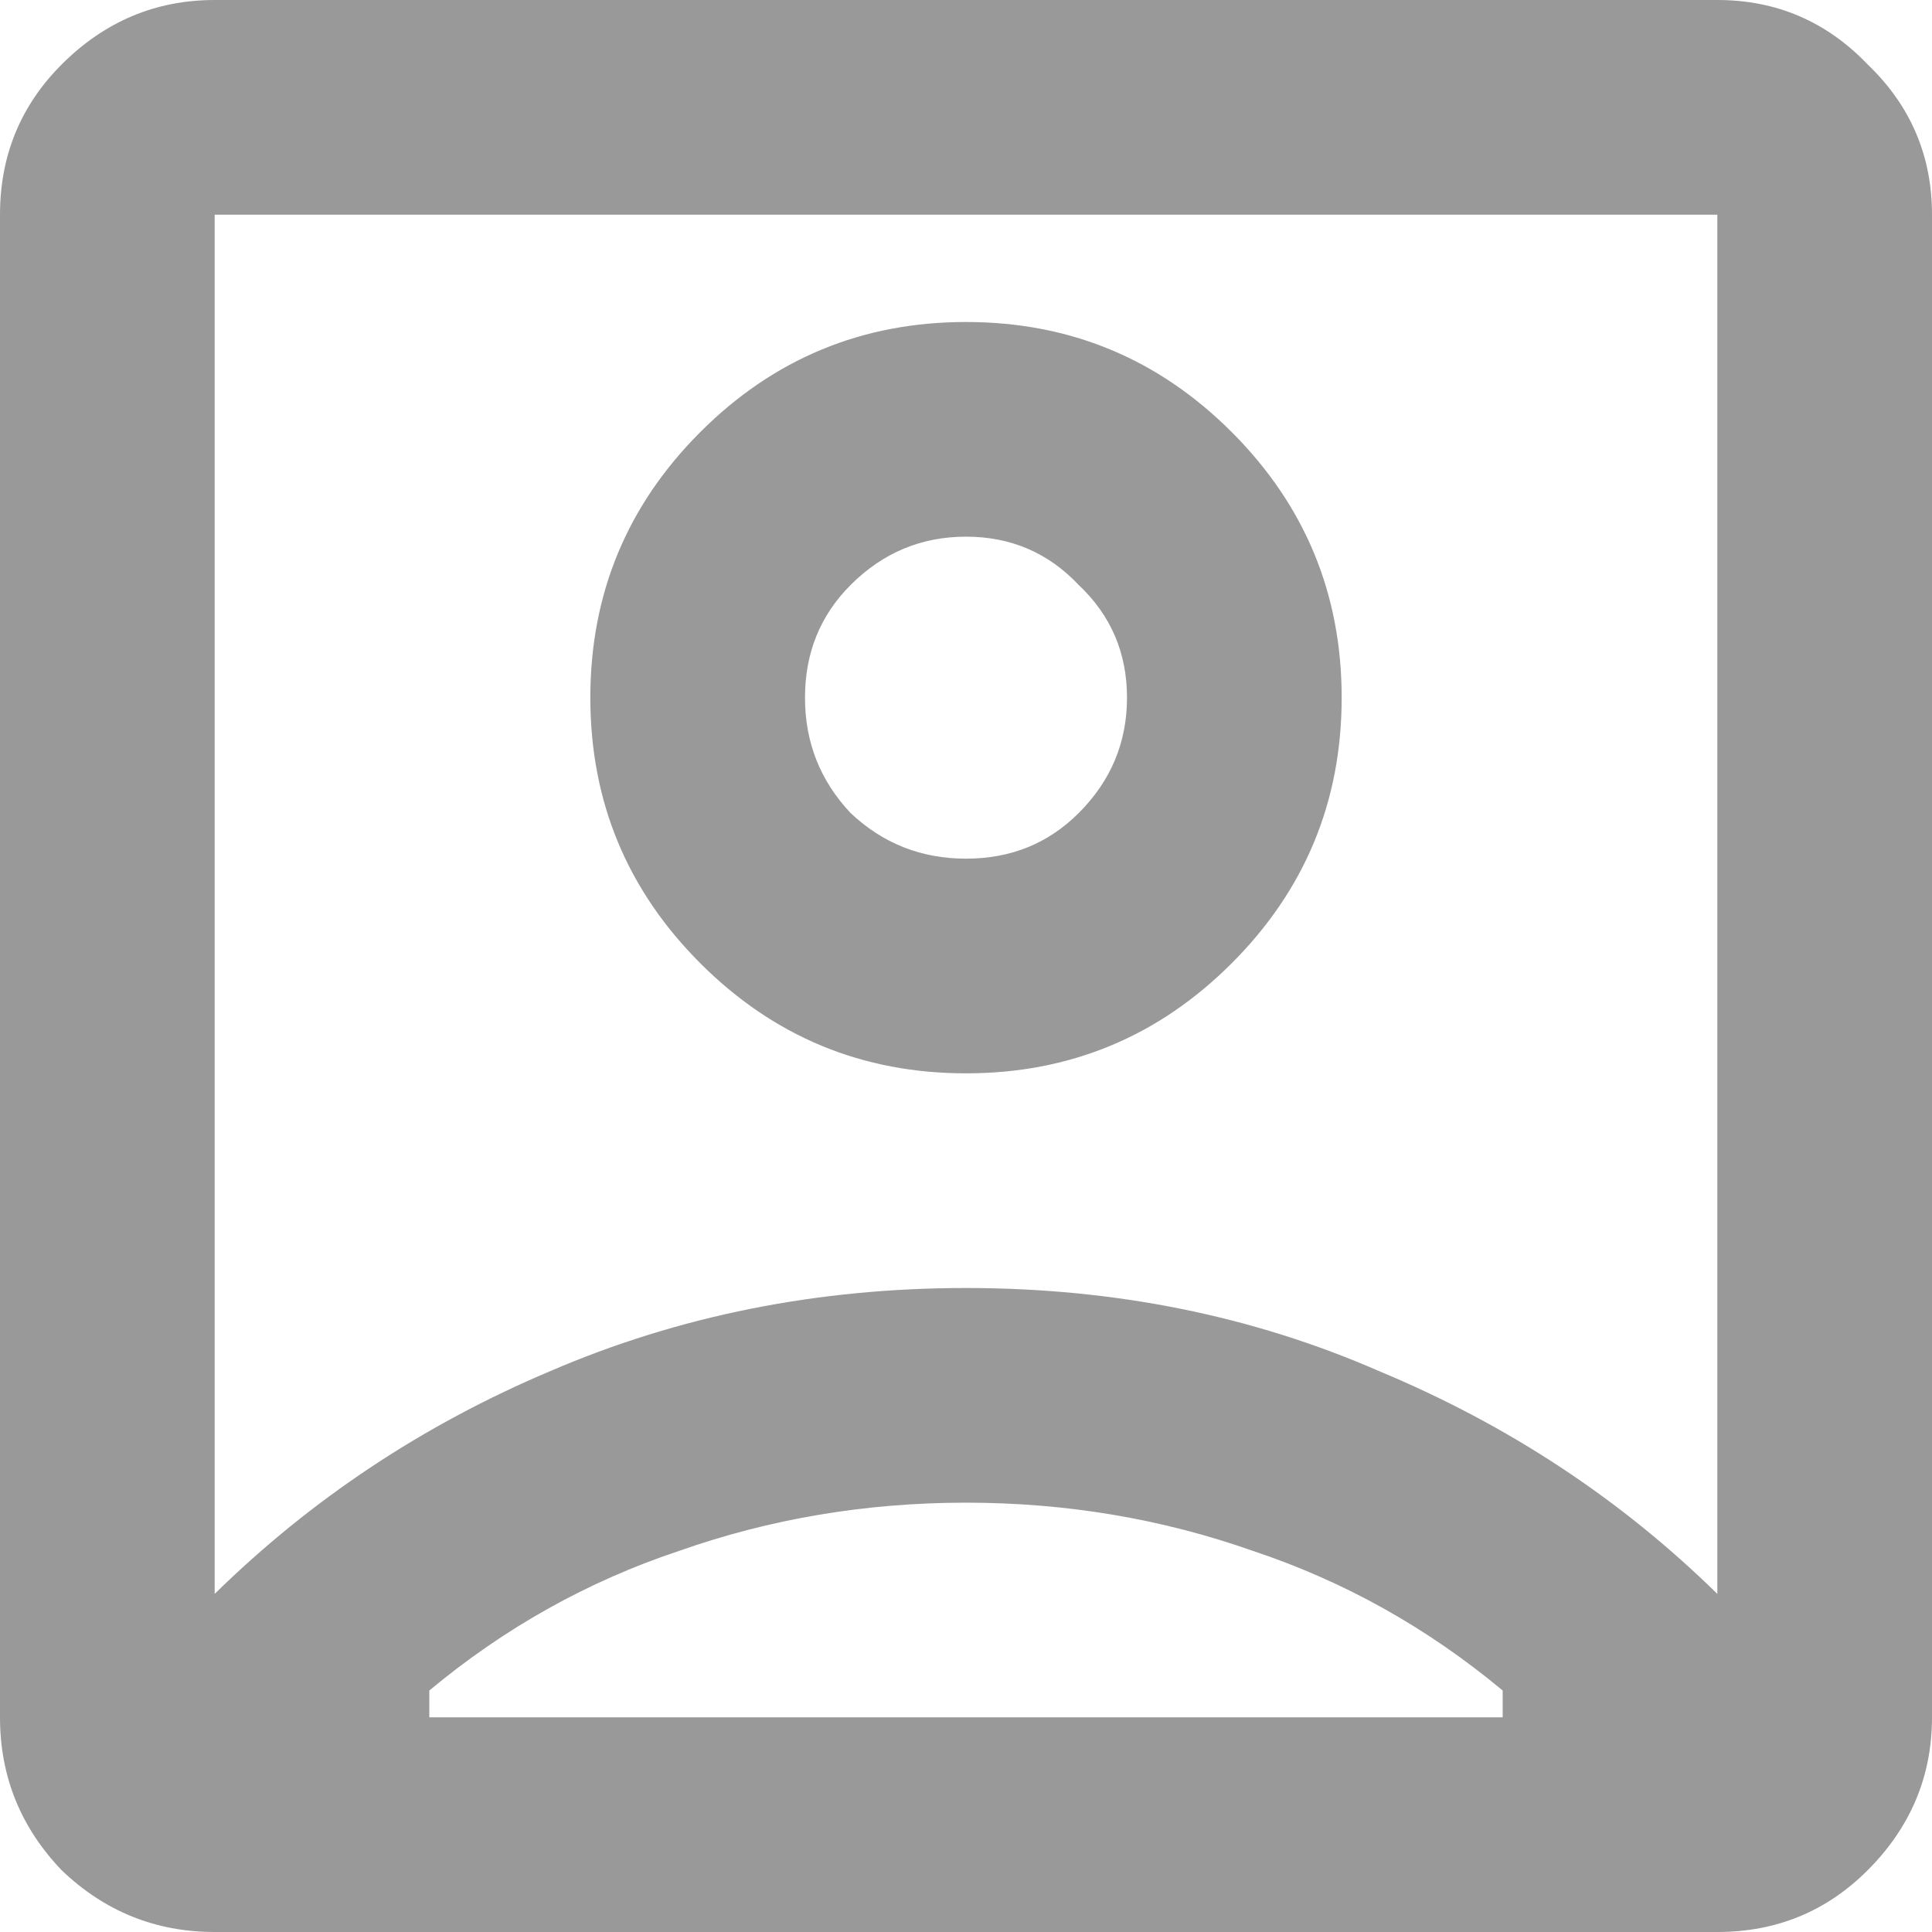 <svg viewBox="0 0 18 18" fill="none" xmlns="http://www.w3.org/2000/svg">
<path d="M2 14.85C2.9 13.967 3.942 13.275 5.125 12.775C6.325 12.258 7.617 12 9 12C10.383 12 11.667 12.258 12.85 12.775C14.05 13.275 15.1 13.967 16 14.85V2H2V14.85ZM9 10C9.967 10 10.792 9.658 11.475 8.975C12.158 8.292 12.5 7.467 12.5 6.5C12.5 5.533 12.158 4.708 11.475 4.025C10.792 3.342 9.967 3 9 3C8.033 3 7.208 3.342 6.525 4.025C5.842 4.708 5.5 5.533 5.5 6.5C5.5 7.467 5.842 8.292 6.525 8.975C7.208 9.658 8.033 10 9 10ZM2 18C1.45 18 0.975 17.808 0.575 17.425C0.192 17.025 0 16.55 0 16V2C0 1.45 0.192 0.983 0.575 0.6C0.975 0.2 1.45 -1.43051e-06 2 -1.43051e-06H16C16.55 -1.43051e-06 17.017 0.2 17.4 0.6C17.8 0.983 18 1.45 18 2V16C18 16.55 17.8 17.025 17.4 17.425C17.017 17.808 16.55 18 16 18H2ZM4 16H14C14 15.95 14 15.908 14 15.875C14 15.842 14 15.8 14 15.75C13.3 15.167 12.525 14.733 11.675 14.45C10.825 14.15 9.933 14 9 14C8.067 14 7.175 14.15 6.325 14.45C5.475 14.733 4.7 15.167 4 15.75C4 15.8 4 15.842 4 15.875C4 15.908 4 15.95 4 16ZM9 8C8.583 8 8.225 7.858 7.925 7.575C7.642 7.275 7.5 6.917 7.5 6.5C7.5 6.083 7.642 5.733 7.925 5.45C8.225 5.15 8.583 5 9 5C9.417 5 9.767 5.15 10.05 5.45C10.35 5.733 10.5 6.083 10.5 6.5C10.5 6.917 10.35 7.275 10.05 7.575C9.767 7.858 9.417 8 9 8Z" fill="black" fill-opacity="0.4"/>
</svg>
